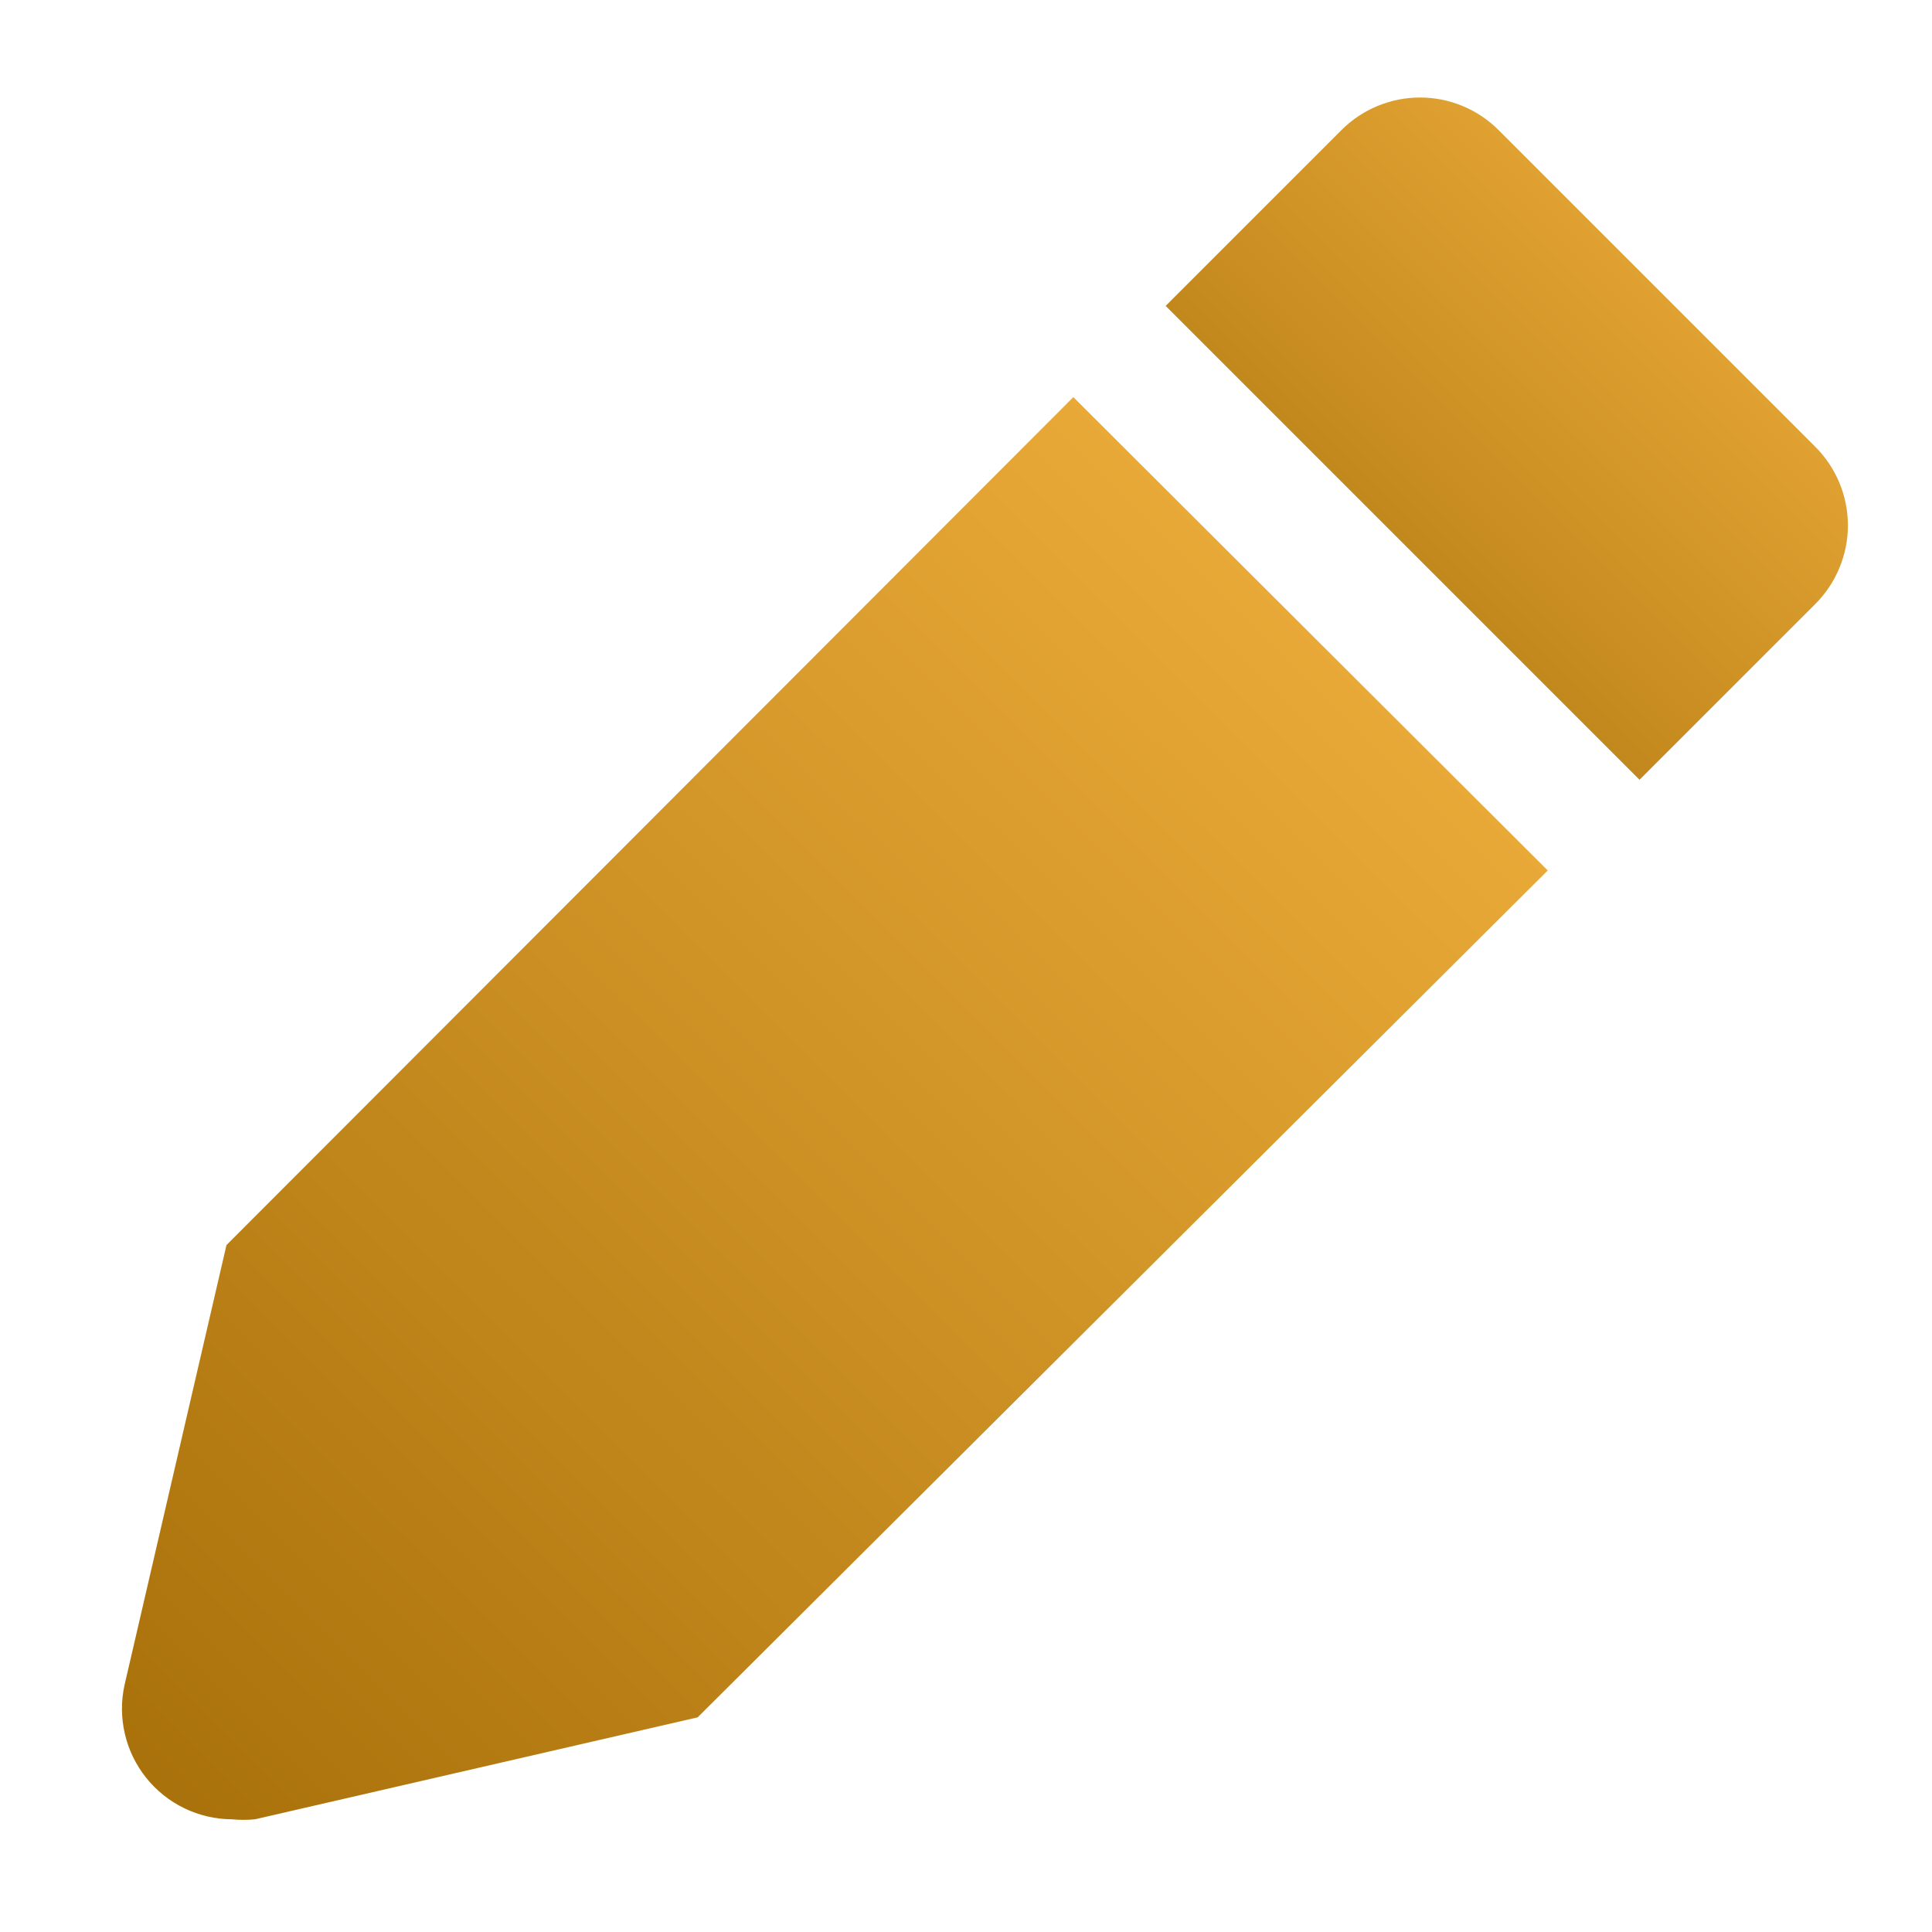 <svg width="36" height="36" viewBox="0 0 36 36" fill="none" xmlns="http://www.w3.org/2000/svg">
<path d="M4.22 23.2L2.32 31.4C2.254 31.7 2.257 32.01 2.327 32.309C2.396 32.608 2.532 32.887 2.724 33.127C2.916 33.367 3.158 33.56 3.434 33.694C3.711 33.828 4.013 33.898 4.32 33.9C4.463 33.914 4.607 33.914 4.75 33.9L13 32L28.84 16.22L20 7.4L4.22 23.2Z" fill="url(#paint0_linear_58_576)"/>
<path d="M33.82 8.32L27.92 2.42C27.532 2.034 27.007 1.817 26.46 1.817C25.913 1.817 25.388 2.034 25 2.42L21.72 5.7L30.55 14.53L33.83 11.25C34.022 11.057 34.174 10.828 34.277 10.576C34.381 10.325 34.434 10.055 34.433 9.783C34.432 9.511 34.377 9.241 34.272 8.99C34.167 8.739 34.013 8.512 33.82 8.32V8.32Z" fill="url(#paint1_linear_58_576)"/>
<defs>
<linearGradient id="paint0_linear_58_576" x1="2.272" y1="33.911" x2="28.783" y2="7.343" gradientUnits="userSpaceOnUse">
<stop stop-color="#A8700A"/>
<stop offset="1" stop-color="#F5B440"/>
</linearGradient>
<linearGradient id="paint1_linear_58_576" x1="21.72" y1="14.53" x2="34.433" y2="1.817" gradientUnits="userSpaceOnUse">
<stop stop-color="#A8700A"/>
<stop offset="1" stop-color="#F5B440"/>
</linearGradient>
</defs>
</svg>
